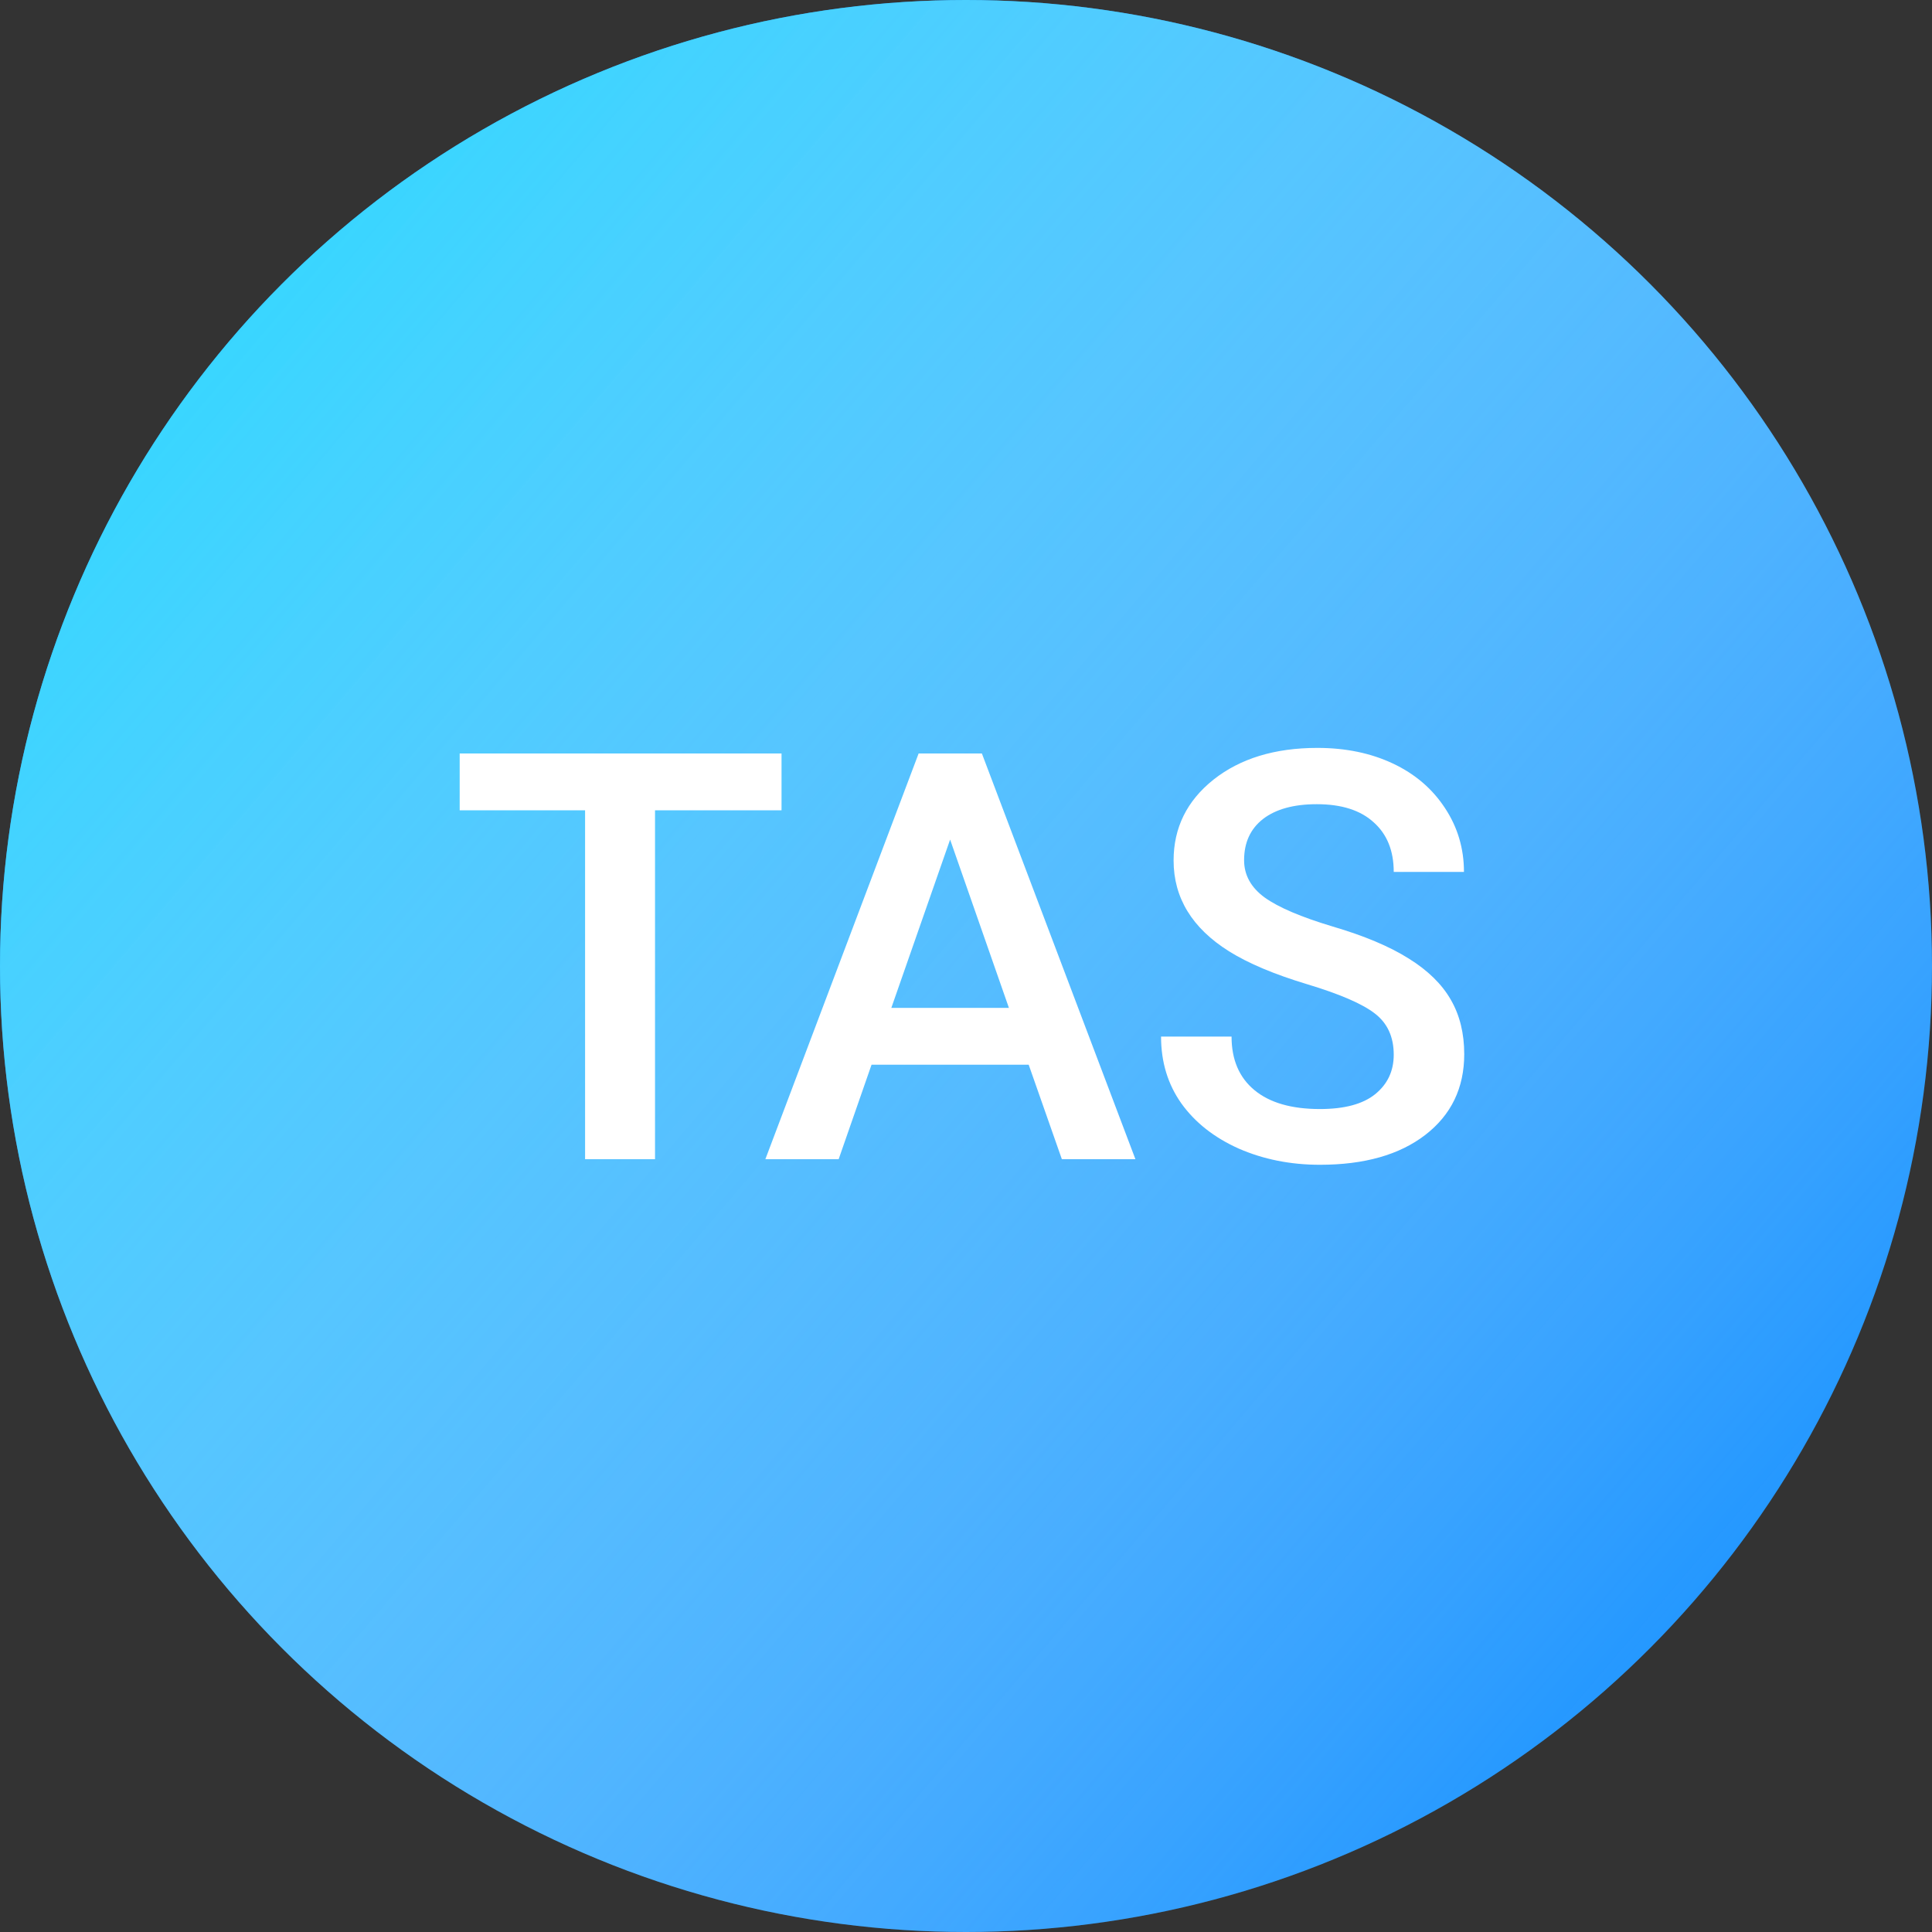 <svg width="325" height="325" viewBox="0 0 325 325" fill="none" xmlns="http://www.w3.org/2000/svg">
<rect x="0" y="0" width="325" height="325" fill="#333333" stroke="none"/>
<circle cx="162.5" cy="162.5" r="162.5" fill="#1A93FF"/>
<circle cx="162.5" cy="162.5" r="162.5" fill="url(#paint0_linear)"/>
<path d="M131.469 136.312H110.188V195H98.422V136.312H77.328V126.75H131.469V136.312ZM173.047 179.109H146.609L141.078 195H128.75L154.531 126.75H165.172L191 195H178.625L173.047 179.109ZM149.938 169.547H169.719L159.828 141.234L149.938 169.547ZM234.453 177.422C234.453 174.422 233.391 172.109 231.266 170.484C229.172 168.859 225.375 167.219 219.875 165.562C214.375 163.906 210 162.062 206.75 160.031C200.531 156.125 197.422 151.031 197.422 144.75C197.422 139.25 199.656 134.719 204.125 131.156C208.625 127.594 214.453 125.812 221.609 125.812C226.359 125.812 230.594 126.688 234.312 128.438C238.031 130.188 240.953 132.688 243.078 135.938C245.203 139.156 246.266 142.734 246.266 146.672H234.453C234.453 143.109 233.328 140.328 231.078 138.328C228.859 136.297 225.672 135.281 221.516 135.281C217.641 135.281 214.625 136.109 212.469 137.766C210.344 139.422 209.281 141.734 209.281 144.703C209.281 147.203 210.438 149.297 212.75 150.984C215.062 152.641 218.875 154.266 224.188 155.859C229.5 157.422 233.766 159.219 236.984 161.25C240.203 163.25 242.562 165.562 244.062 168.188C245.562 170.781 246.312 173.828 246.312 177.328C246.312 183.016 244.125 187.547 239.75 190.922C235.406 194.266 229.5 195.938 222.031 195.938C217.094 195.938 212.547 195.031 208.391 193.219C204.266 191.375 201.047 188.844 198.734 185.625C196.453 182.406 195.312 178.656 195.312 174.375H207.172C207.172 178.25 208.453 181.25 211.016 183.375C213.578 185.5 217.25 186.562 222.031 186.562C226.156 186.562 229.25 185.734 231.312 184.078C233.406 182.391 234.453 180.172 234.453 177.422Z" fill="white"/>
<defs>
<linearGradient id="paint0_linear" x1="31.5" y1="5.76769e-06" x2="325" y2="250" gradientUnits="userSpaceOnUse">
<stop stop-color="#25DAFF"/>
<stop offset="1" stop-color="white" stop-opacity="0"/>
</linearGradient>
</defs>
</svg>
